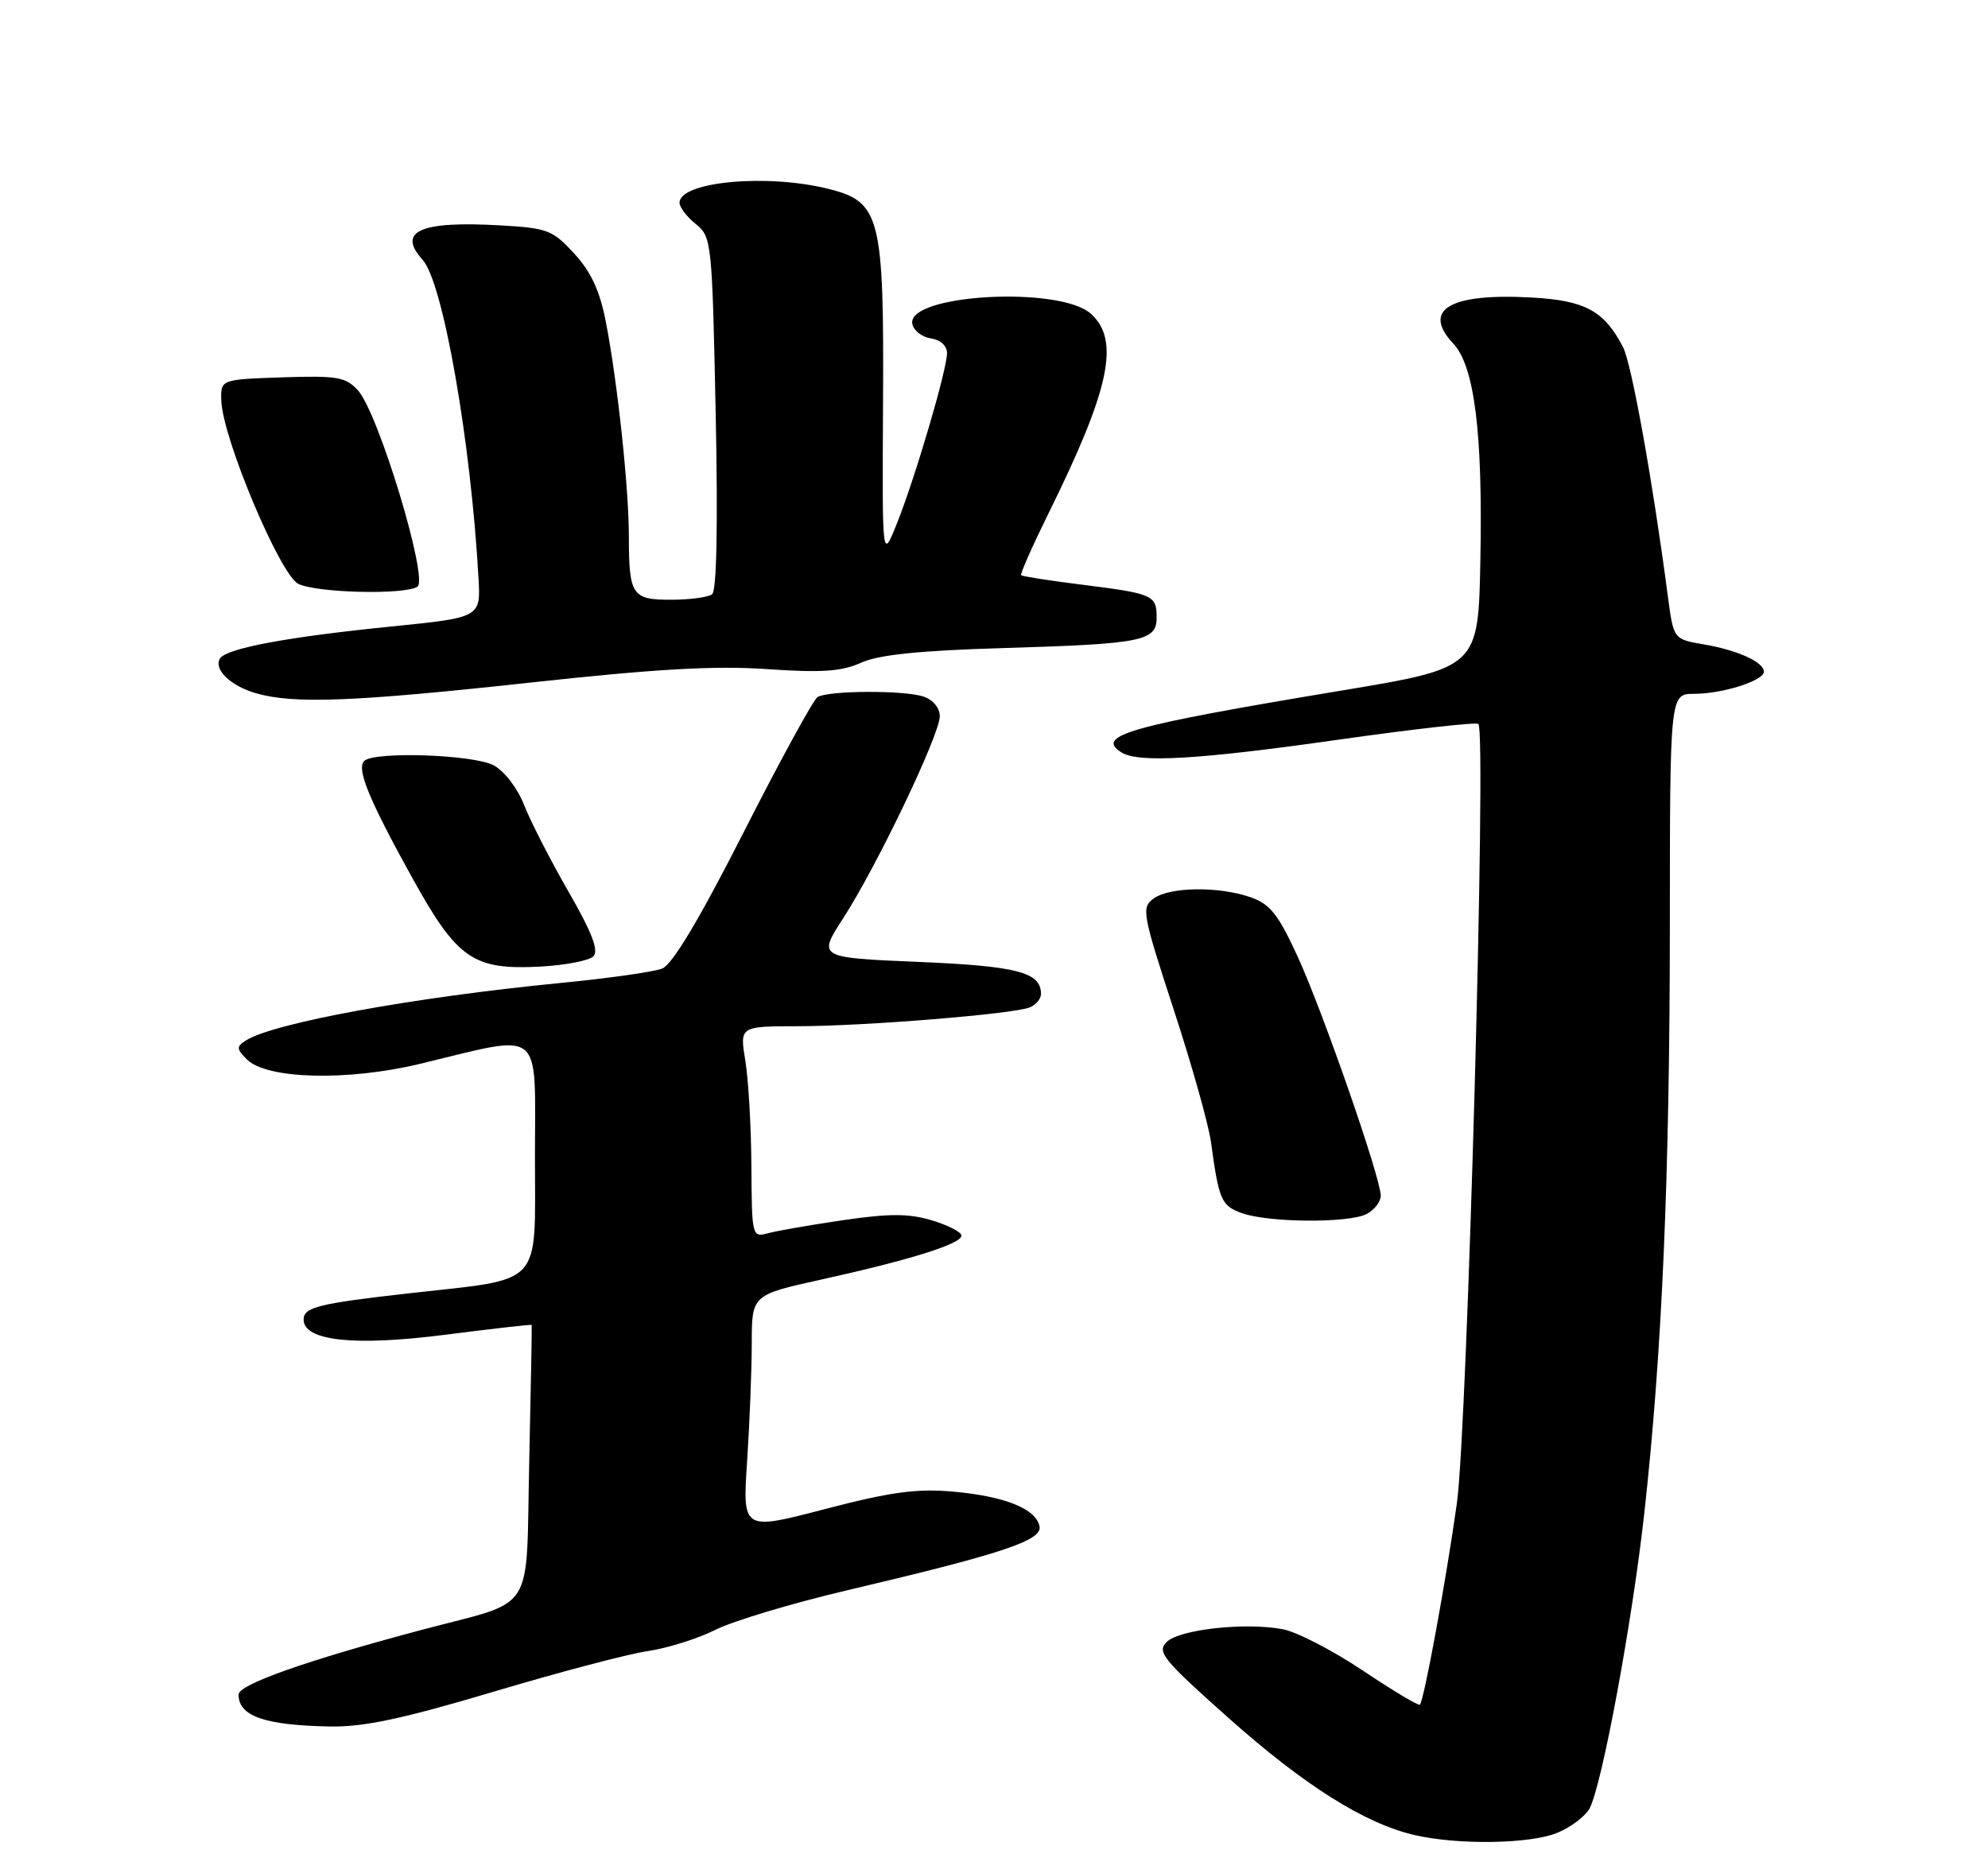 <?xml version="1.0" encoding="UTF-8" standalone="no"?>
<!DOCTYPE svg PUBLIC "-//W3C//DTD SVG 1.1//EN" "http://www.w3.org/Graphics/SVG/1.1/DTD/svg11.dtd" >
<svg xmlns="http://www.w3.org/2000/svg" xmlns:xlink="http://www.w3.org/1999/xlink" version="1.1" viewBox="0 0 275 256">
 <g >
 <path fill="currentColor"
d=" M 215.45 253.58 C 217.31 252.81 219.31 251.29 219.89 250.21 C 221.60 247.00 225.77 224.53 227.44 209.50 C 229.91 187.30 230.97 162.98 230.99 128.25 C 231.00 96.00 231.00 96.00 234.35 96.00 C 238.28 96.00 244.00 94.18 244.00 92.94 C 244.00 91.61 240.37 89.96 235.70 89.16 C 231.50 88.45 231.50 88.45 230.71 82.47 C 228.62 66.54 225.70 50.33 224.52 48.04 C 221.92 43.02 219.30 41.58 211.94 41.17 C 200.59 40.52 196.62 42.83 201.02 47.52 C 203.96 50.65 205.12 59.83 204.78 77.45 C 204.50 92.40 204.50 92.40 185.50 95.56 C 156.20 100.43 151.44 101.77 155.12 104.10 C 157.48 105.59 165.80 105.10 185.25 102.33 C 195.56 100.87 204.23 99.89 204.51 100.17 C 205.64 101.31 202.98 197.69 201.53 208.00 C 200.04 218.62 197.00 235.20 196.42 235.86 C 196.25 236.06 192.70 233.94 188.53 231.15 C 184.37 228.36 179.37 225.78 177.43 225.42 C 172.22 224.44 163.12 225.45 161.37 227.20 C 160.00 228.57 160.90 229.66 170.02 237.77 C 180.44 247.04 188.75 252.28 195.62 253.89 C 201.64 255.30 211.71 255.15 215.45 253.58 Z  M 68.21 234.09 C 77.27 231.38 86.89 228.85 89.59 228.45 C 92.29 228.06 96.53 226.73 99.00 225.49 C 101.47 224.26 109.58 221.83 117.00 220.08 C 138.62 214.99 144.18 213.15 143.80 211.20 C 143.33 208.76 138.98 207.01 131.79 206.38 C 126.78 205.94 123.19 206.43 114.11 208.80 C 102.71 211.78 102.71 211.78 103.35 202.14 C 103.70 196.84 103.99 189.50 103.99 185.83 C 104.00 179.16 104.00 179.16 113.75 177.01 C 125.96 174.31 133.00 172.10 133.00 170.96 C 133.00 170.48 131.16 169.53 128.91 168.85 C 125.69 167.89 123.05 167.89 116.66 168.82 C 112.17 169.48 107.49 170.29 106.25 170.63 C 104.03 171.23 104.00 171.10 103.94 161.37 C 103.91 155.94 103.53 149.36 103.10 146.75 C 102.32 142.00 102.32 142.00 110.41 141.99 C 119.55 141.98 139.99 140.32 142.41 139.40 C 143.28 139.06 144.00 138.21 144.00 137.52 C 144.00 134.52 140.74 133.67 127.01 133.09 C 113.11 132.50 113.11 132.50 116.67 127.00 C 121.31 119.82 130.00 101.65 130.00 99.11 C 130.00 97.95 129.07 96.82 127.75 96.38 C 125.08 95.48 114.57 95.53 113.09 96.45 C 112.52 96.80 107.92 105.21 102.88 115.13 C 96.73 127.23 93.01 133.45 91.60 134.01 C 90.45 134.47 84.10 135.37 77.50 136.01 C 57.19 137.99 37.80 141.54 34.00 143.97 C 32.68 144.81 32.70 145.13 34.16 146.59 C 36.89 149.32 48.04 149.61 58.03 147.21 C 75.42 143.03 74.00 141.89 74.00 160.02 C 74.00 178.32 75.37 176.83 56.54 178.95 C 44.11 180.35 42.00 180.87 42.00 182.57 C 42.00 185.54 49.03 186.29 61.57 184.68 C 68.12 183.84 73.51 183.23 73.55 183.32 C 73.59 183.42 73.44 191.89 73.21 202.14 C 72.72 223.80 74.35 221.25 58.30 225.52 C 42.34 229.77 33.00 233.07 33.00 234.46 C 33.00 237.45 36.60 238.71 45.62 238.88 C 50.30 238.97 55.65 237.83 68.21 234.09 Z  M 189.07 167.96 C 190.13 167.40 191.00 166.26 191.00 165.44 C 191.00 163.00 183.02 140.03 179.52 132.39 C 176.82 126.50 175.70 125.09 172.98 124.14 C 168.58 122.61 161.80 122.70 159.58 124.32 C 157.87 125.57 158.01 126.36 162.34 139.63 C 164.86 147.32 167.19 155.61 167.52 158.06 C 168.61 166.04 168.94 166.81 171.75 167.84 C 175.42 169.18 186.64 169.26 189.07 167.96 Z  M 82.08 132.32 C 82.86 131.54 81.89 129.02 78.64 123.37 C 76.15 119.04 73.39 113.65 72.50 111.39 C 71.59 109.05 69.77 106.68 68.29 105.89 C 65.50 104.40 51.73 103.93 50.38 105.29 C 49.28 106.38 51.05 110.66 57.07 121.54 C 63.26 132.71 65.46 134.23 74.75 133.74 C 78.18 133.55 81.48 132.92 82.08 132.32 Z  M 73.21 94.46 C 90.70 92.55 98.89 92.08 106.10 92.58 C 113.69 93.10 116.41 92.91 119.10 91.70 C 121.54 90.59 127.16 90.01 139.00 89.66 C 158.05 89.09 160.00 88.70 160.00 85.44 C 160.00 82.36 159.49 82.13 149.84 80.92 C 145.28 80.35 141.42 79.75 141.26 79.59 C 141.09 79.43 142.79 75.59 145.03 71.05 C 153.53 53.84 154.97 47.09 150.91 43.42 C 146.60 39.52 125.42 40.71 126.20 44.81 C 126.38 45.74 127.53 46.64 128.76 46.82 C 130.09 47.01 131.00 47.84 131.00 48.86 C 131.00 51.15 126.57 66.21 124.04 72.50 C 122.03 77.50 122.03 77.50 122.15 56.00 C 122.30 30.00 121.78 27.94 114.67 26.15 C 106.11 23.99 94.00 25.12 94.00 28.06 C 94.00 28.68 95.01 30.00 96.25 31.00 C 98.44 32.77 98.51 33.42 99.00 57.16 C 99.32 72.82 99.14 81.76 98.50 82.23 C 97.95 82.64 95.41 82.98 92.86 82.98 C 87.42 83.00 87.00 82.37 86.99 74.17 C 86.98 67.43 85.42 52.86 83.81 44.55 C 82.98 40.25 81.77 37.63 79.44 35.09 C 76.44 31.82 75.74 31.55 69.13 31.18 C 58.10 30.55 54.88 32.00 58.47 35.96 C 61.28 39.08 65.13 61.00 66.19 79.97 C 66.50 85.44 66.50 85.44 54.08 86.69 C 39.80 88.12 31.30 89.71 30.43 91.11 C 29.51 92.60 31.89 94.90 35.38 95.91 C 40.61 97.43 48.89 97.11 73.21 94.46 Z  M 57.74 81.18 C 59.32 80.18 52.36 57.16 49.52 54.02 C 47.83 52.16 46.69 51.96 39.06 52.21 C 30.50 52.50 30.50 52.50 30.62 55.50 C 30.83 60.74 38.77 79.58 41.27 80.79 C 43.87 82.04 55.93 82.33 57.74 81.18 Z "/>
</g>
</svg>